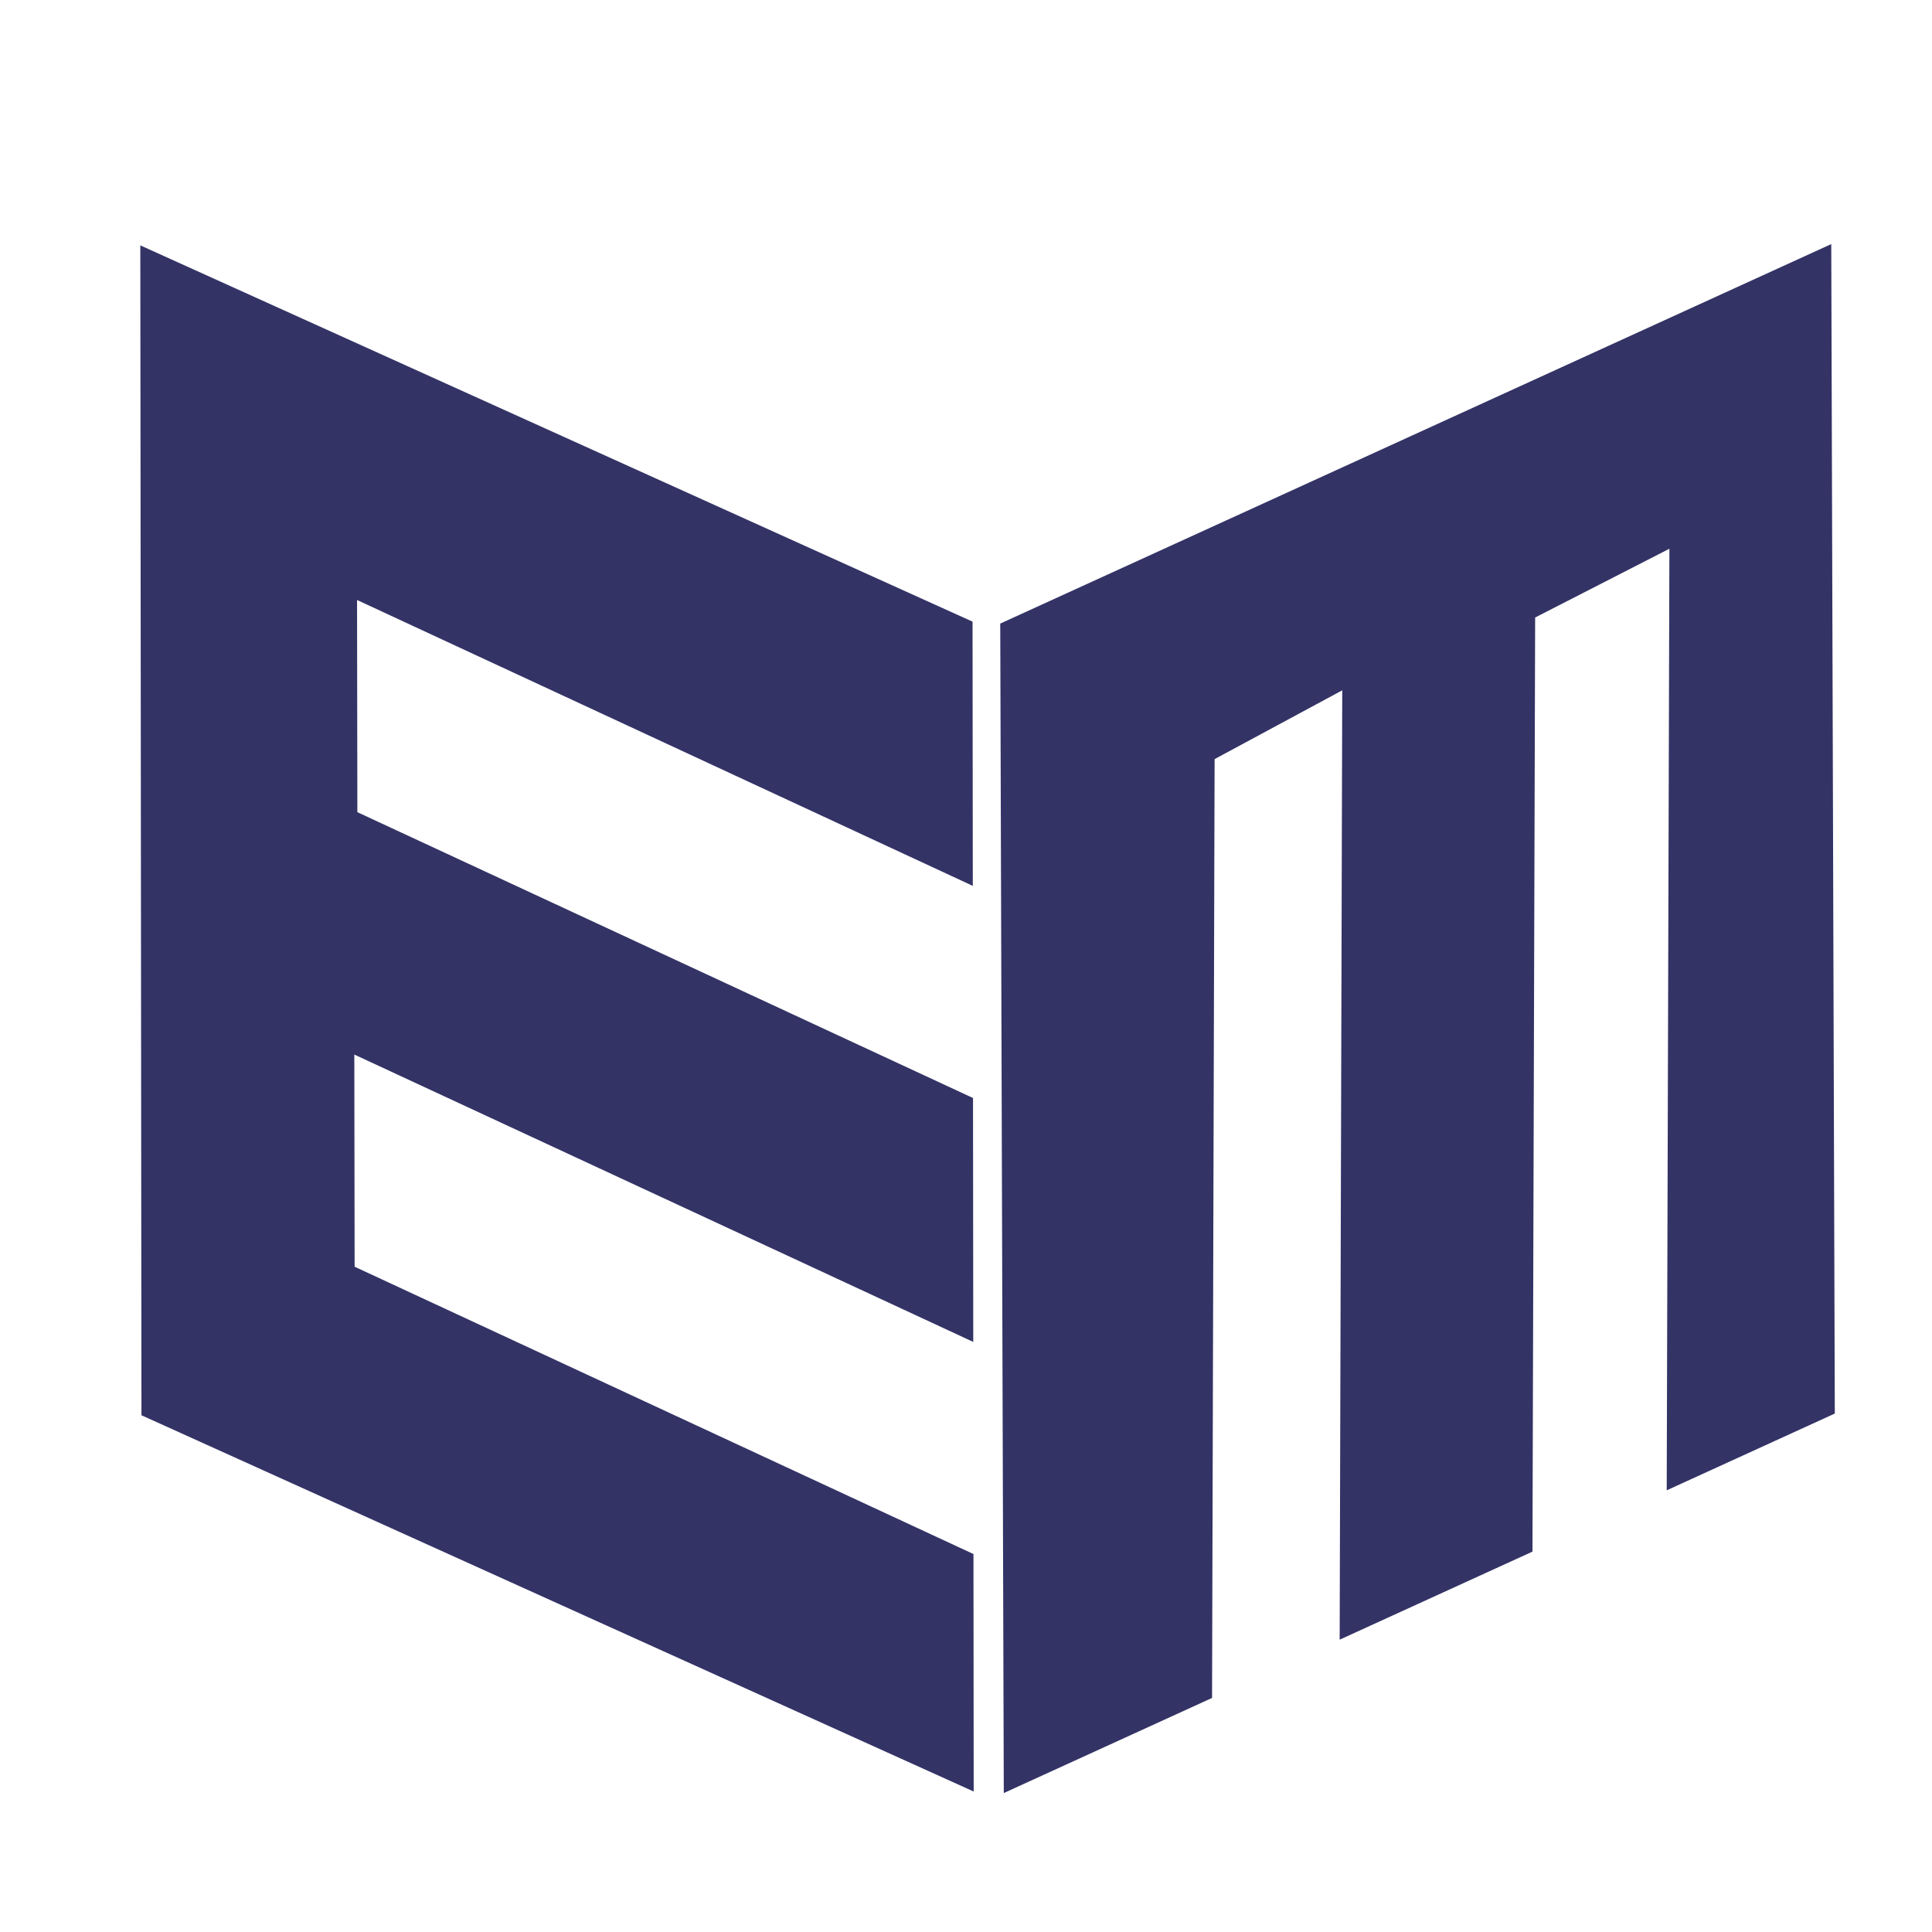 <?xml version="1.0" encoding="UTF-8"?>
<!DOCTYPE svg PUBLIC "-//W3C//DTD SVG 1.1//EN" "http://www.w3.org/Graphics/SVG/1.1/DTD/svg11.dtd">
<!-- Creator: CorelDRAW -->
<svg xmlns="http://www.w3.org/2000/svg" xml:space="preserve" width="1.968in" height="1.968in" version="1.1" style="shape-rendering:geometricPrecision; text-rendering:geometricPrecision; image-rendering:optimizeQuality; fill-rule:evenodd; clip-rule:evenodd"
viewBox="0 0 1968.5 1968.5"
 xmlns:xlink="http://www.w3.org/1999/xlink"
 xmlns:xodm="http://www.corel.com/coreldraw/odm/2003">
 <defs>
  <style type="text/css">
   <![CDATA[
    .fil0 {fill:#333366}
   ]]>
  </style>
 </defs>
 <g id="Layer_x0020_1">
  <g id="_2712031379888">
   <g>
    <polygon class="fil0" points="992.09,1825.37 144.13,1442 142.96,250.01 990.92,633.39 991.18,902.61 363.8,611.33 364.11,827.51 991.4,1118.76 991.64,1367.27 361.01,1074.47 361.32,1290.65 991.85,1583.41 "/>
   </g>
   <g>
    <polygon class="fil0" points="1022.75,1826.92 1234.95,1730.02 1237.55,773.45 1367.6,703.37 1364.97,1670.65 1561.42,1580.94 1564.14,629.18 1700.94,559.1 1698.2,1518.47 1869.46,1440.26 1865.85,248.7 1019.14,635.37 "/>
   </g>
  </g>
 </g>
</svg>
